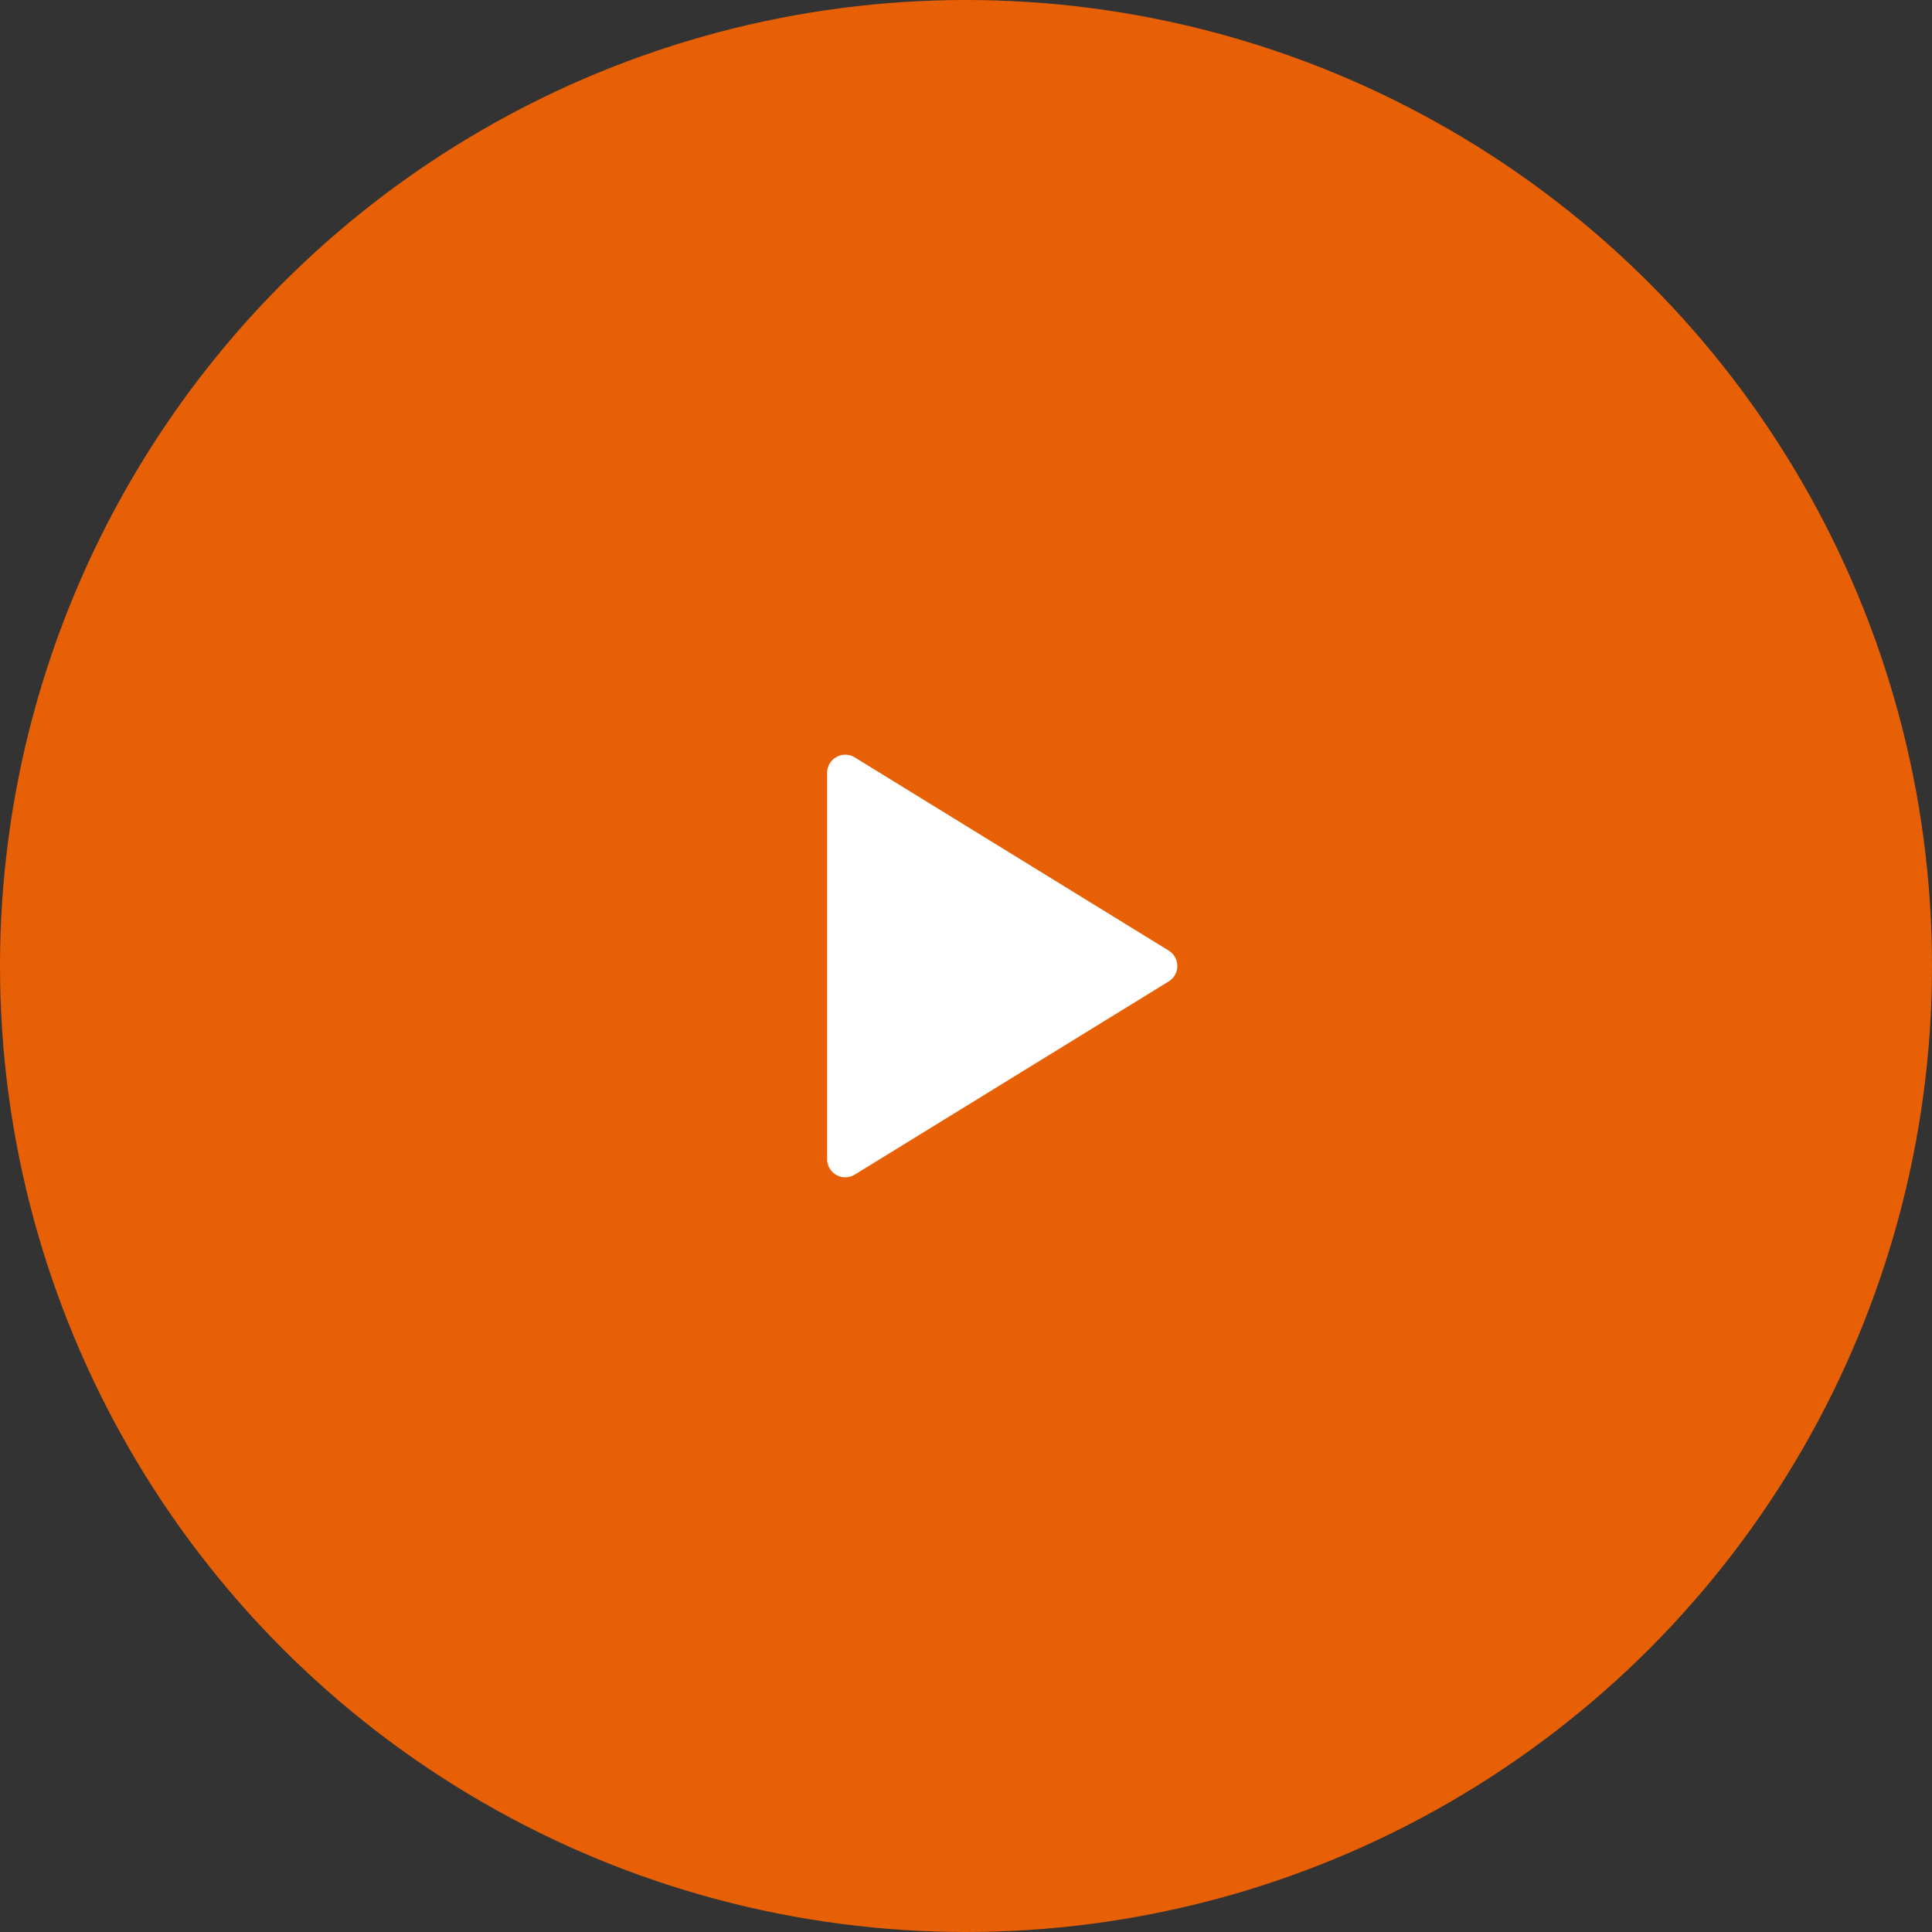 <svg width="80" height="80" viewBox="0 0 80 80" fill="none" xmlns="http://www.w3.org/2000/svg">
<rect x="0" y="0" width="80" height="80" fill="#333333" stroke="none"/>
<circle opacity="0.88" cx="40" cy="40" r="40" fill="#FF6700"/>
<g clip-path="url(#clip0_83_180)">
<path d="M35 32V48L48 40L35 32Z" fill="white" stroke="white" stroke-width="1.5" stroke-linecap="round" stroke-linejoin="round"/>
</g>
<defs>
<clipPath id="clip0_83_180">
<rect width="24" height="24" fill="white" transform="translate(28 28)"/>
</clipPath>
</defs>
</svg>
